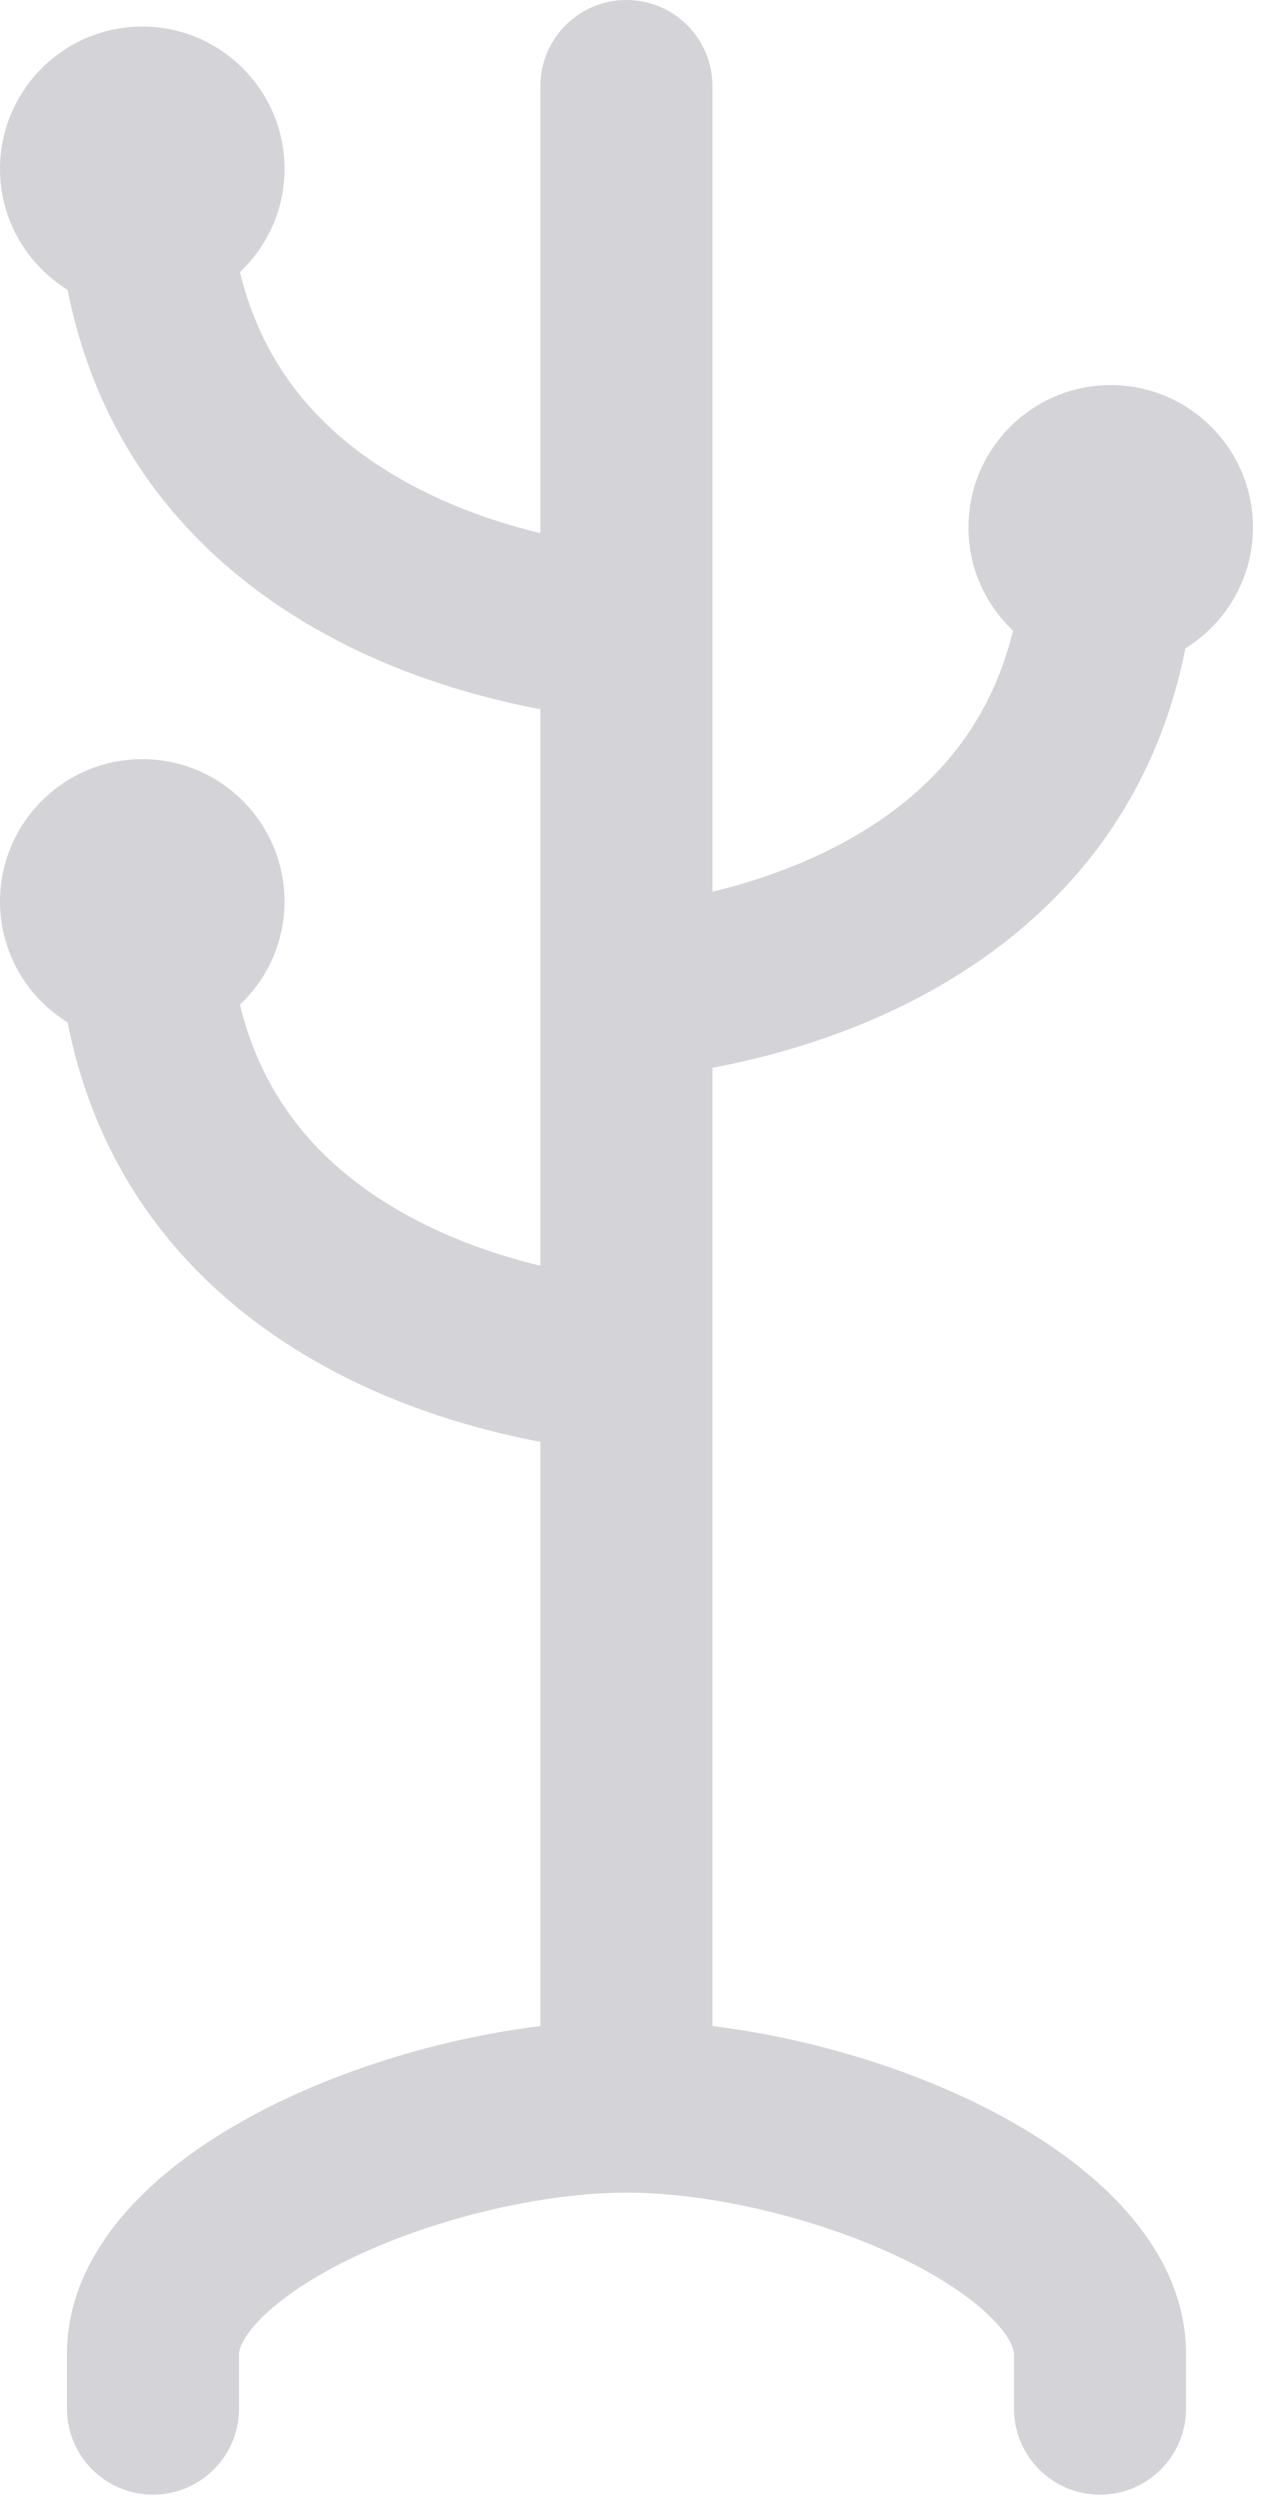 <svg width="35" height="68" viewBox="0 0 35 68" fill="#d4d4d8" xmlns="http://www.w3.org/2000/svg">
<path d="M24.69 27.293C27.71 25.779 31.216 22.919 32.261 17.636C33.363 16.953 34.101 15.735 34.101 14.346C34.101 12.211 32.364 10.474 30.229 10.474C28.094 10.474 26.357 12.211 26.357 14.346C26.357 15.452 26.825 16.448 27.571 17.154C26.933 19.758 25.327 21.7 22.709 23.046C21.551 23.641 20.377 24.016 19.391 24.254V2.342C19.391 1.049 18.343 -3.05176e-05 17.049 -3.05176e-05C15.755 -3.05176e-05 14.707 1.049 14.707 2.342V14.501C13.721 14.263 12.548 13.889 11.392 13.294C8.774 11.948 7.167 10.006 6.53 7.402C7.276 6.696 7.744 5.7 7.744 4.594C7.744 2.459 6.007 0.722 3.872 0.722C1.737 0.722 0 2.459 0 4.594C0 5.983 0.738 7.201 1.84 7.884C2.885 13.167 6.391 16.027 9.411 17.541C11.35 18.513 13.283 19.023 14.707 19.291V34.427C13.721 34.189 12.548 33.814 11.392 33.22C8.774 31.874 7.167 29.932 6.53 27.328C7.276 26.622 7.744 25.625 7.744 24.52C7.744 22.385 6.007 20.648 3.872 20.648C1.737 20.648 0 22.385 0 24.52C0 25.909 0.738 27.127 1.84 27.81C2.885 33.093 6.391 35.953 9.411 37.467C11.35 38.439 13.283 38.949 14.707 39.217V55.107C8.801 55.837 1.822 59.16 1.822 64.036V65.511C1.822 66.804 2.87 67.853 4.164 67.853C5.457 67.853 6.506 66.804 6.506 65.511V64.036C6.506 63.588 7.357 62.472 9.642 61.385C11.874 60.324 14.782 59.638 17.051 59.638C19.32 59.638 22.229 60.324 24.46 61.385C26.745 62.471 27.596 63.587 27.596 64.036V65.511C27.596 66.804 28.644 67.853 29.938 67.853C31.232 67.853 32.28 66.804 32.28 65.511V64.036C32.28 59.158 25.297 55.835 19.39 55.107V29.043C20.815 28.776 22.75 28.265 24.69 27.293Z" fill="#d4d4d8"/>
</svg>
